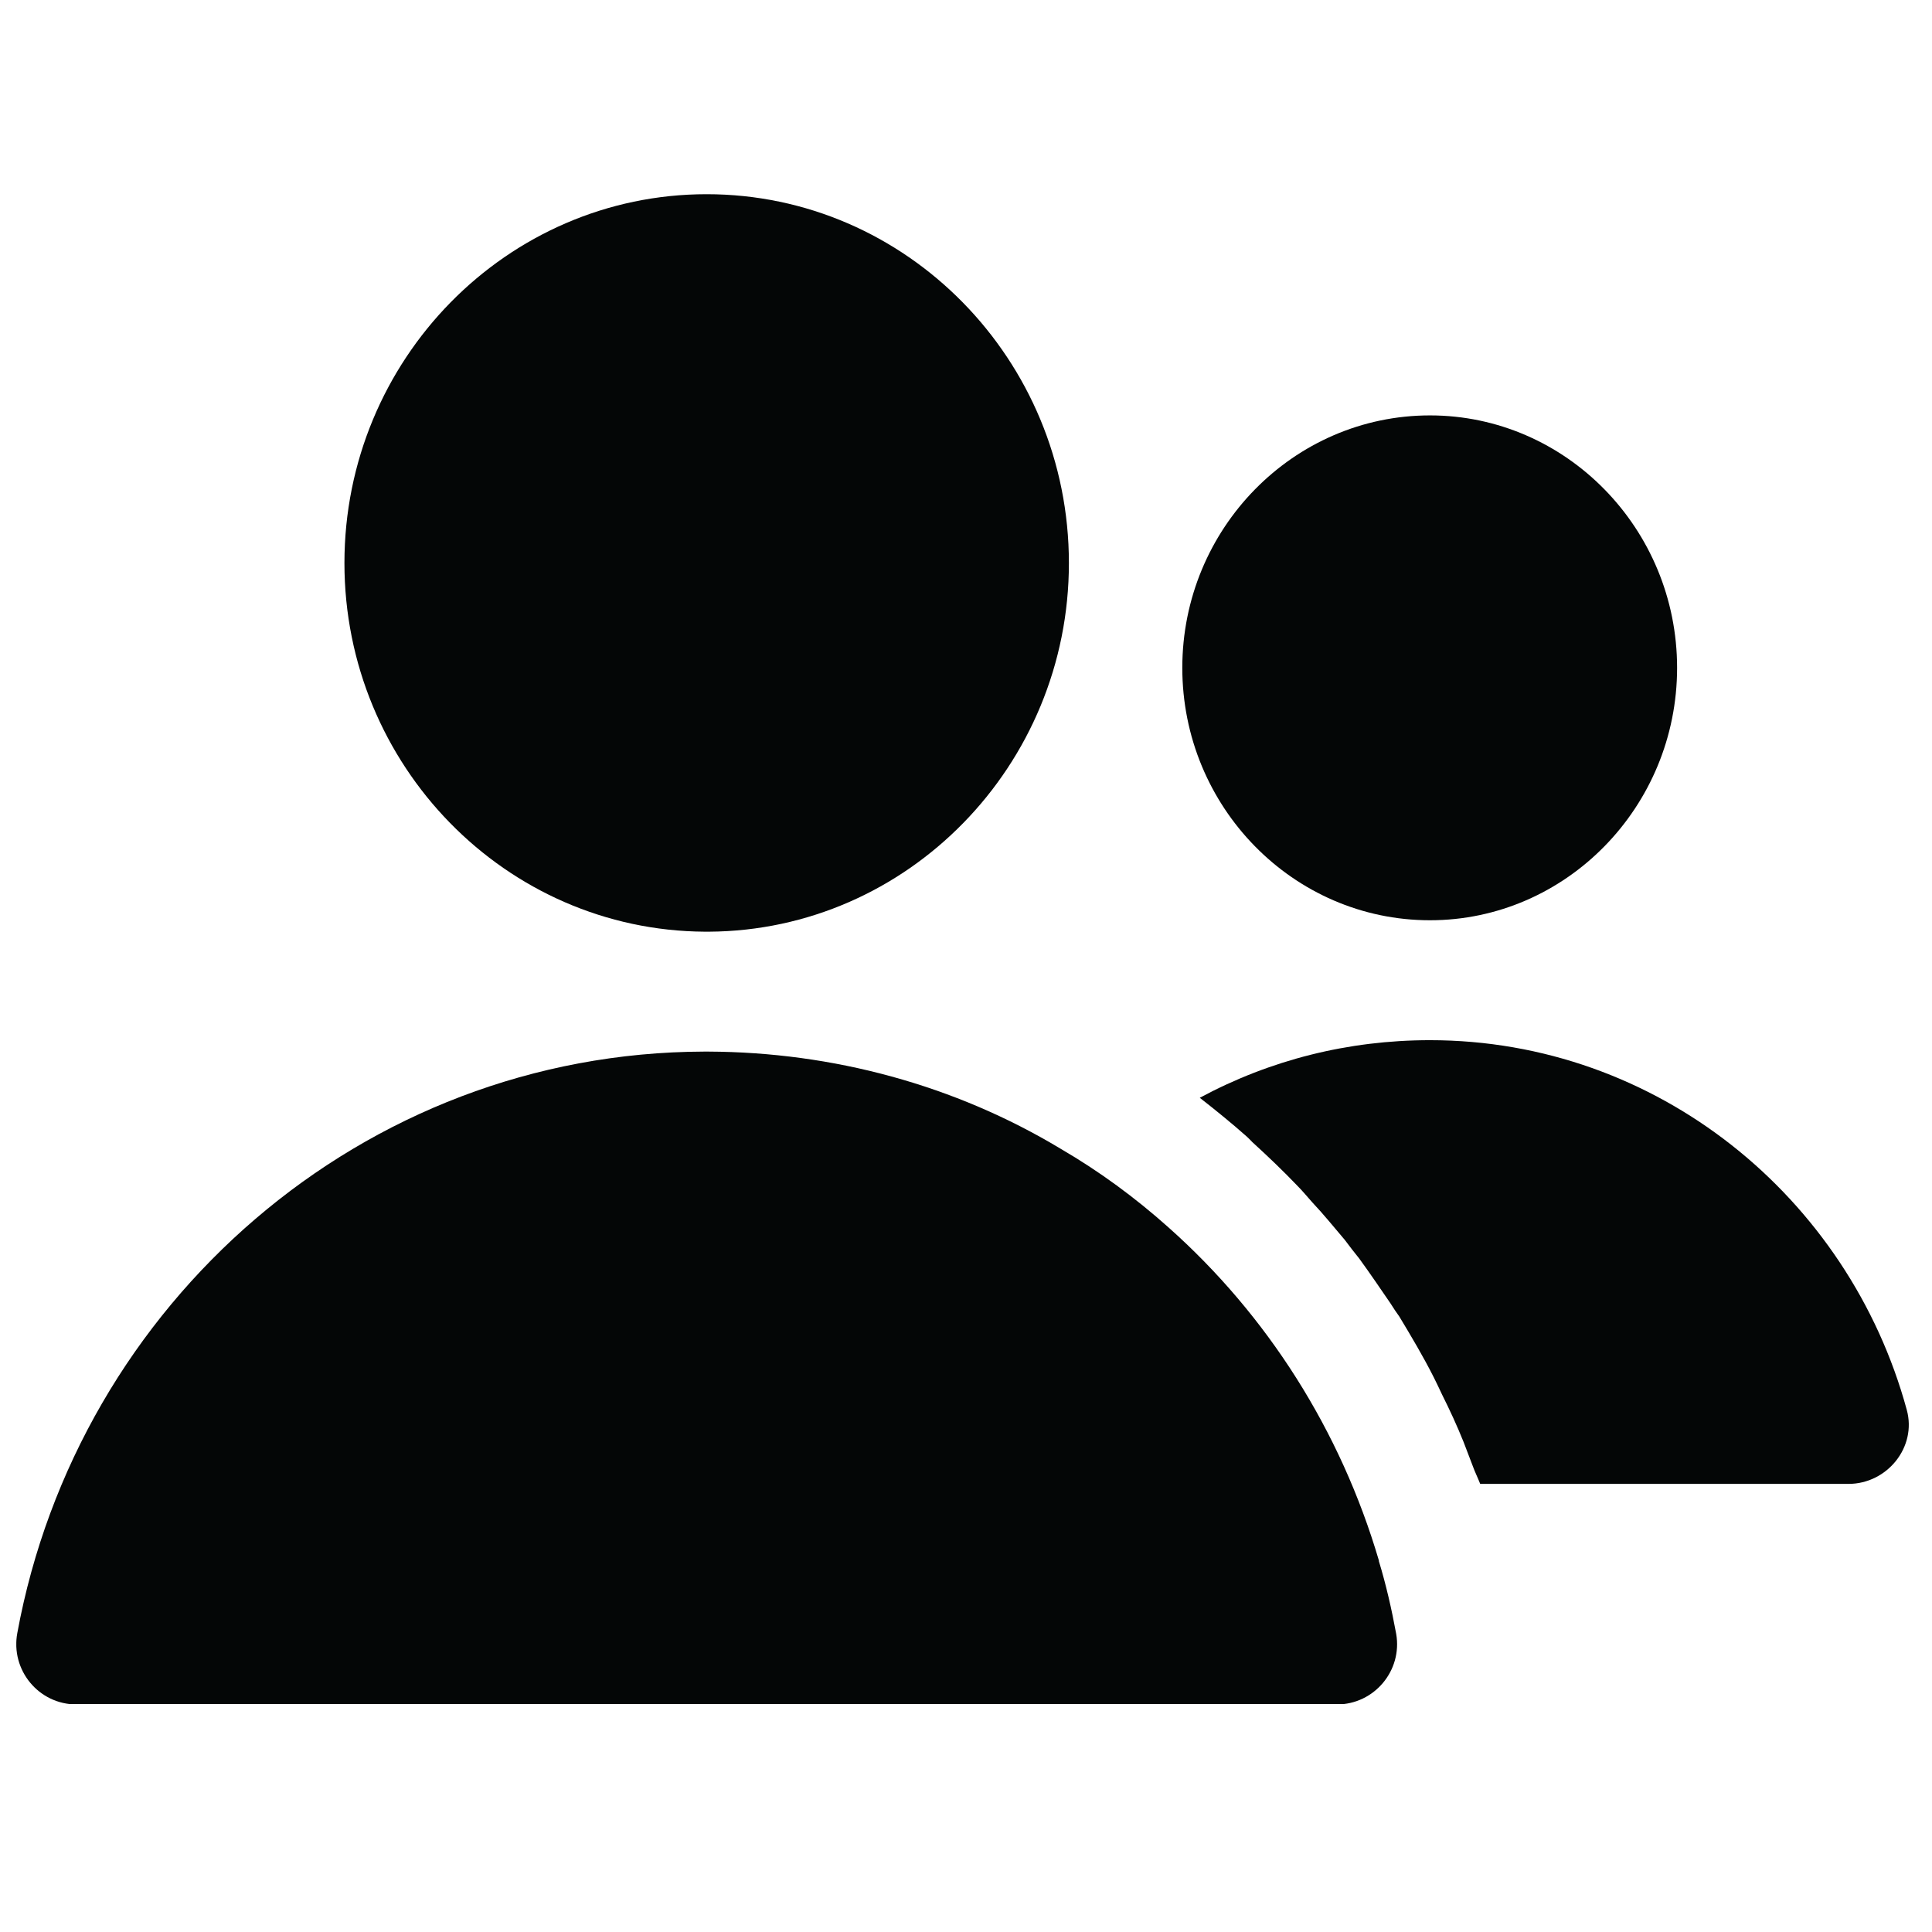 <svg xmlns="http://www.w3.org/2000/svg" xmlns:xlink="http://www.w3.org/1999/xlink" width="500" zoomAndPan="magnify" viewBox="0 0 375 375" height="500" preserveAspectRatio="xMidYMid meet" version="1.0"><defs><clipPath id="ea29a60237"><path d="M 3.164 204 L 272 204 L 272 330.75 L 3.164 330.75 Z M 3.164 204 " clip-rule="nonzero"/></clipPath><clipPath id="cbd4b0bc5b"><path d="M 66 37.5 L 208 37.5 L 208 181 L 66 181 Z M 66 37.5 " clip-rule="nonzero"/></clipPath></defs><path fill="#040606" d="M 325.523 129.625 C 325.523 156.617 303.969 178.621 277.555 178.621 C 251.008 178.621 229.484 156.617 229.484 129.625 C 229.484 102.633 251.039 80.629 277.555 80.629 C 303.969 80.629 325.523 102.633 325.523 129.625 " fill-opacity="1" fill-rule="nonzero"/><path fill="#040606" d="M 370.102 273.648 C 372.094 280.887 366.289 288.023 358.789 288.023 L 287.305 288.023 C 286.848 286.852 286.262 285.68 285.805 284.406 C 285.219 282.906 284.664 281.375 284.074 279.875 C 282.805 276.715 281.402 273.68 279.902 270.684 C 279.414 269.641 278.859 268.465 278.27 267.293 C 276.281 263.348 273.934 259.402 271.617 255.555 C 271.031 254.742 270.477 253.926 269.891 252.98 C 267.902 250.078 265.91 247.145 263.824 244.277 C 262.879 243.102 261.965 241.93 261.02 240.66 C 258.934 238.215 256.977 235.77 254.758 233.422 C 253.812 232.379 252.867 231.203 251.824 230.16 C 249.051 227.262 246.117 224.457 243.082 221.688 C 242.758 221.328 242.398 221 242.039 220.645 C 239.137 218.066 236.008 215.523 232.875 213.078 C 246.508 205.746 261.641 201.898 277.555 201.898 C 321.609 201.898 358.852 232.348 370.102 273.648 " fill-opacity="1" fill-rule="nonzero"/><g clip-path="url(#ea29a60237)"><path fill="#040606" d="M 259.488 330.828 L 14.84 330.828 C 7.5 330.828 2.023 324.145 3.359 316.973 C 15.133 252.914 70.375 204.309 136.672 204.113 L 137.488 204.113 C 161.688 204.211 185.363 210.633 205.84 222.957 C 213.406 227.359 220.387 232.508 226.777 238.215 C 246.02 255.328 260.203 277.66 267.641 302.891 L 267.641 303.02 C 269.043 307.617 270.117 312.344 271 317.137 C 272.238 324.277 266.727 330.828 259.488 330.828 " fill-opacity="1" fill-rule="nonzero"/></g><g clip-path="url(#cbd4b0bc5b)"><path fill="#040606" d="M 207.473 109.285 C 207.473 148.598 176.164 180.609 137.621 180.84 L 136.805 180.84 C 98.16 180.609 66.855 148.598 66.855 109.285 C 66.855 69.805 98.387 37.695 137.164 37.695 C 175.938 37.695 207.473 69.805 207.473 109.285 " fill-opacity="1" fill-rule="nonzero"/></g></svg>